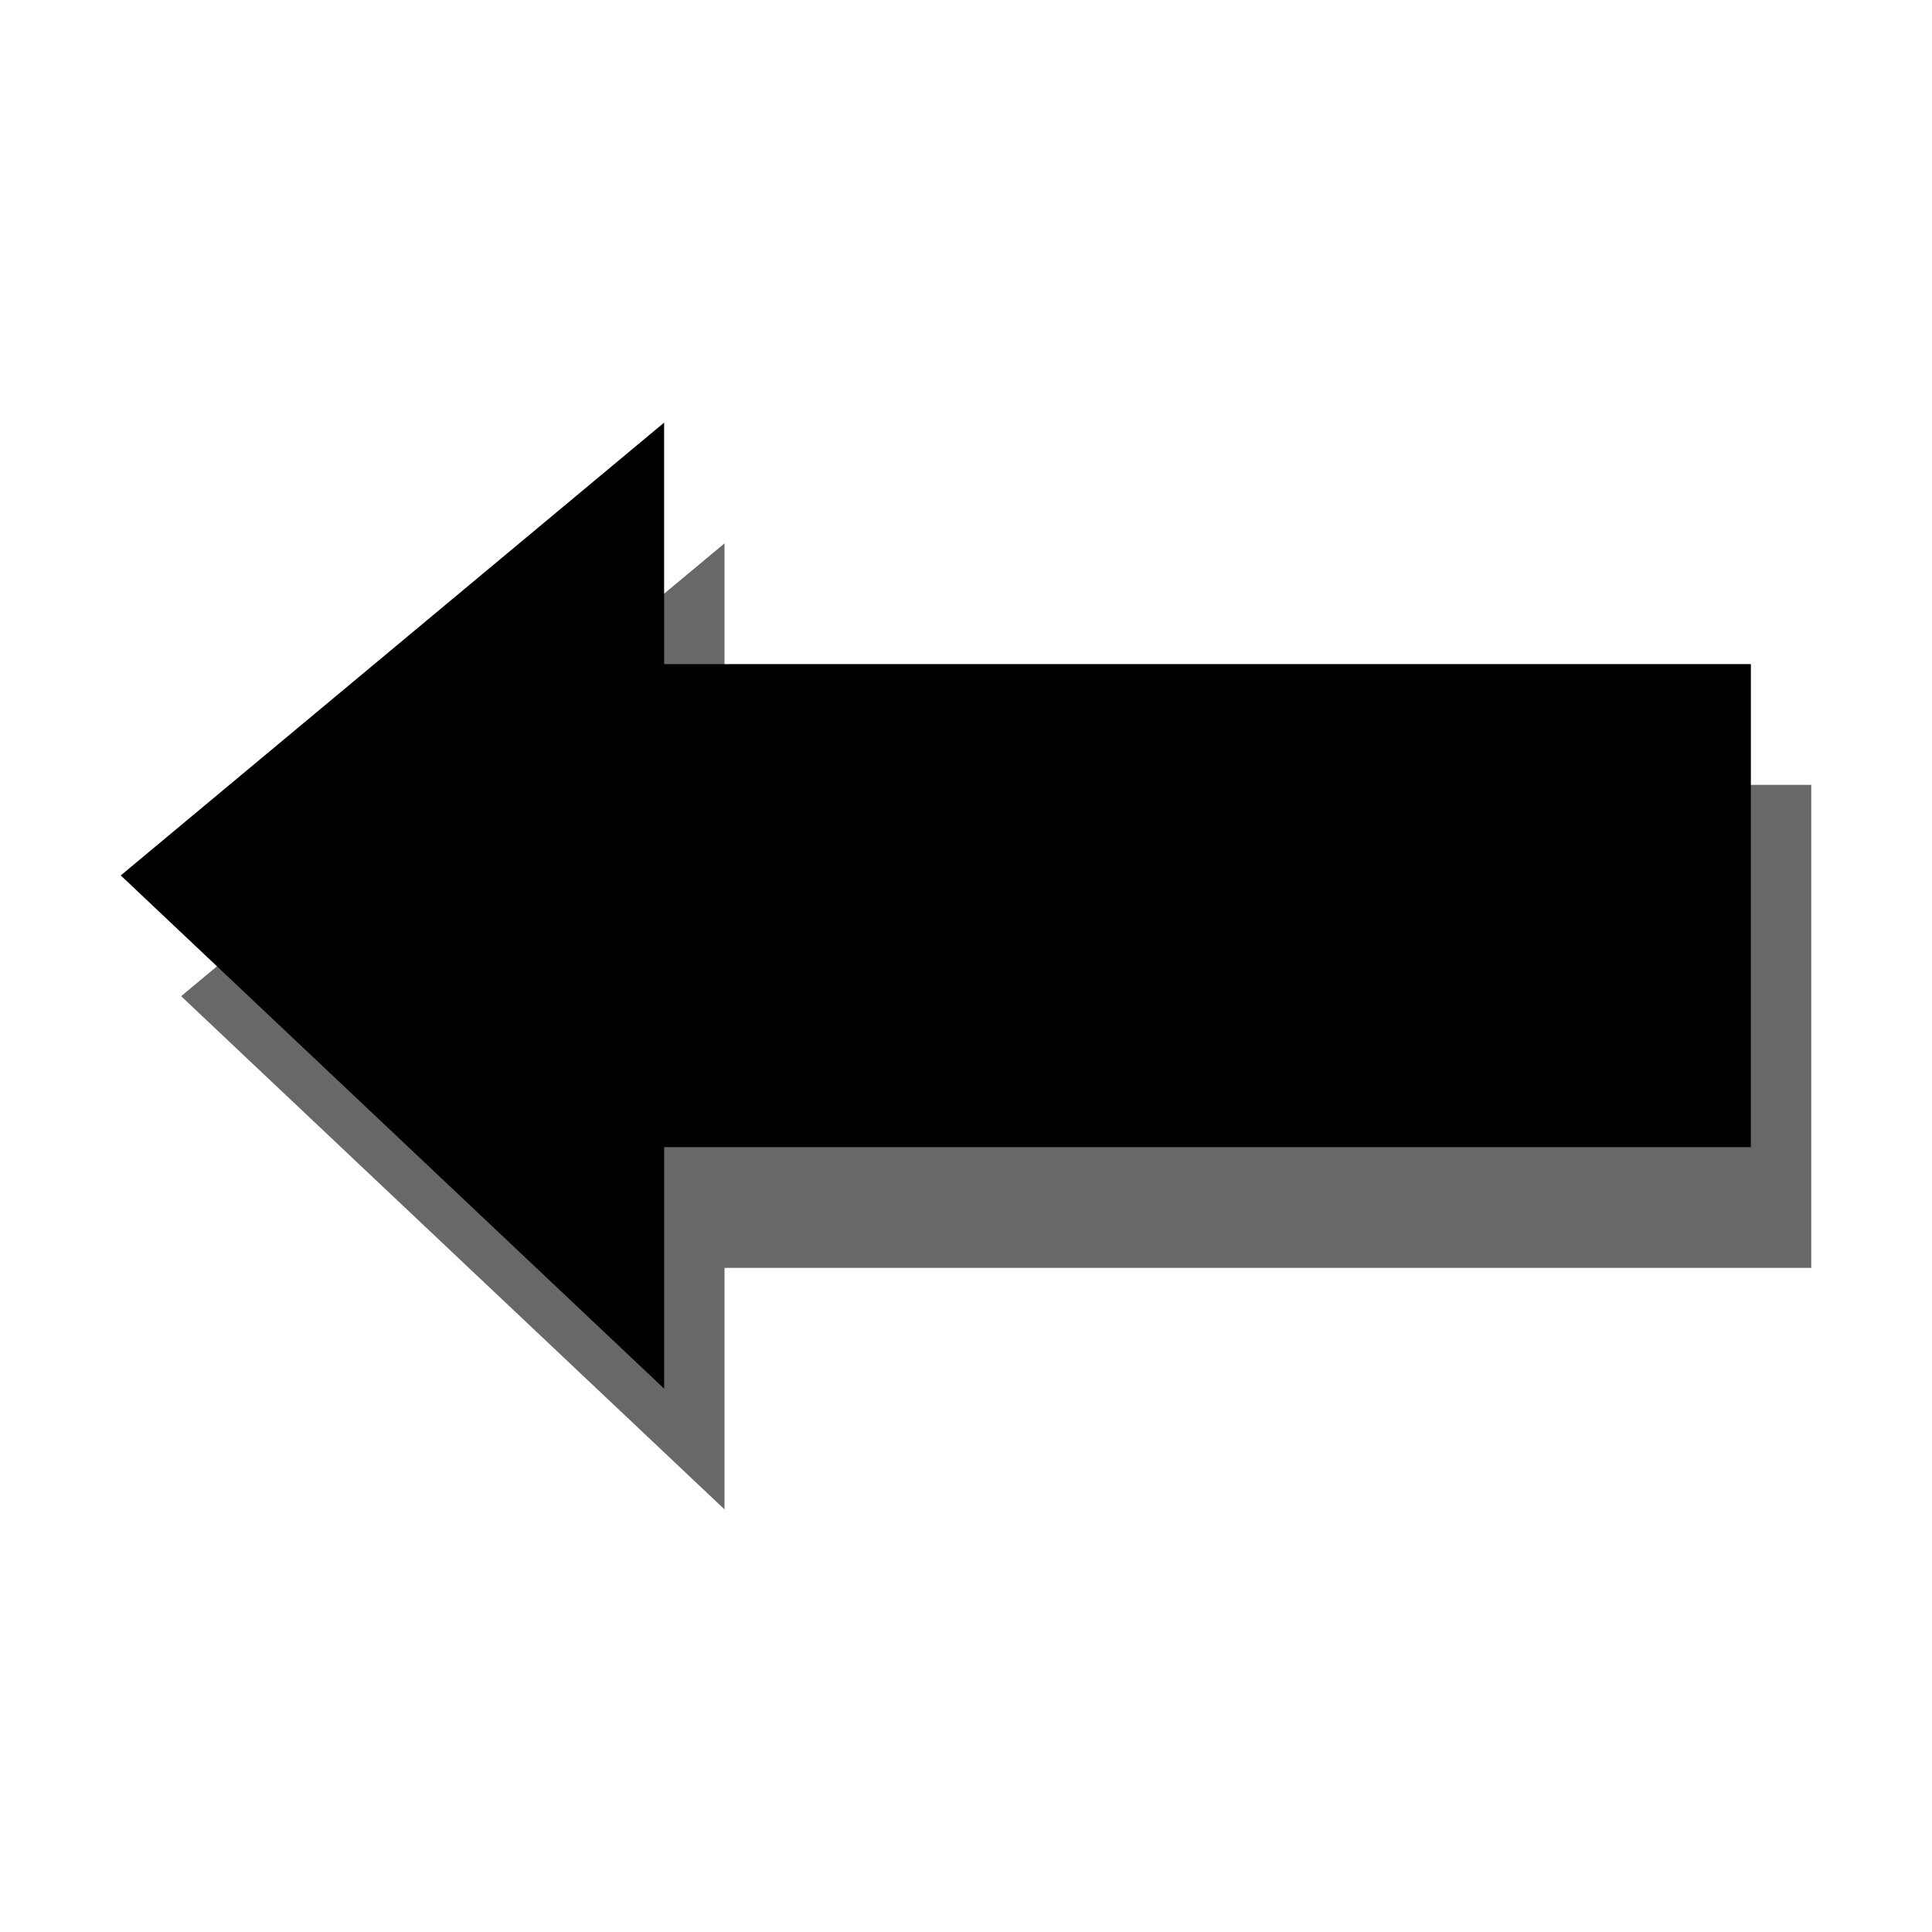 <svg xmlns="http://www.w3.org/2000/svg" xmlns:svg="http://www.w3.org/2000/svg" id="svg2" width="32" height="32" version="1.1"><g id="layer1" transform="translate(0,-1020.362)"><g id="g3019-8" transform="translate(1,2)" style="fill:#686868;fill-opacity:1"><rect id="rect5148-4" width="19.8" height="8" x="-29" y="1031.362" transform="scale(-1,1)" style="fill:#686868;fill-opacity:1;stroke:none"/><path id="path5152-5" d="m 11,1027.362 0,16 -9,-8.5 z" style="fill:#686868;fill-opacity:1;stroke:none"/></g><g id="g3019"><rect id="rect5148" width="19.8" height="8" x="-29" y="1031.362" transform="scale(-1,1)" style="fill:#000;fill-opacity:1;stroke:none"/><path id="path5152" d="m 11,1027.362 0,16 -9,-8.5 z" style="fill:#000;fill-opacity:1;stroke:none"/></g></g></svg>